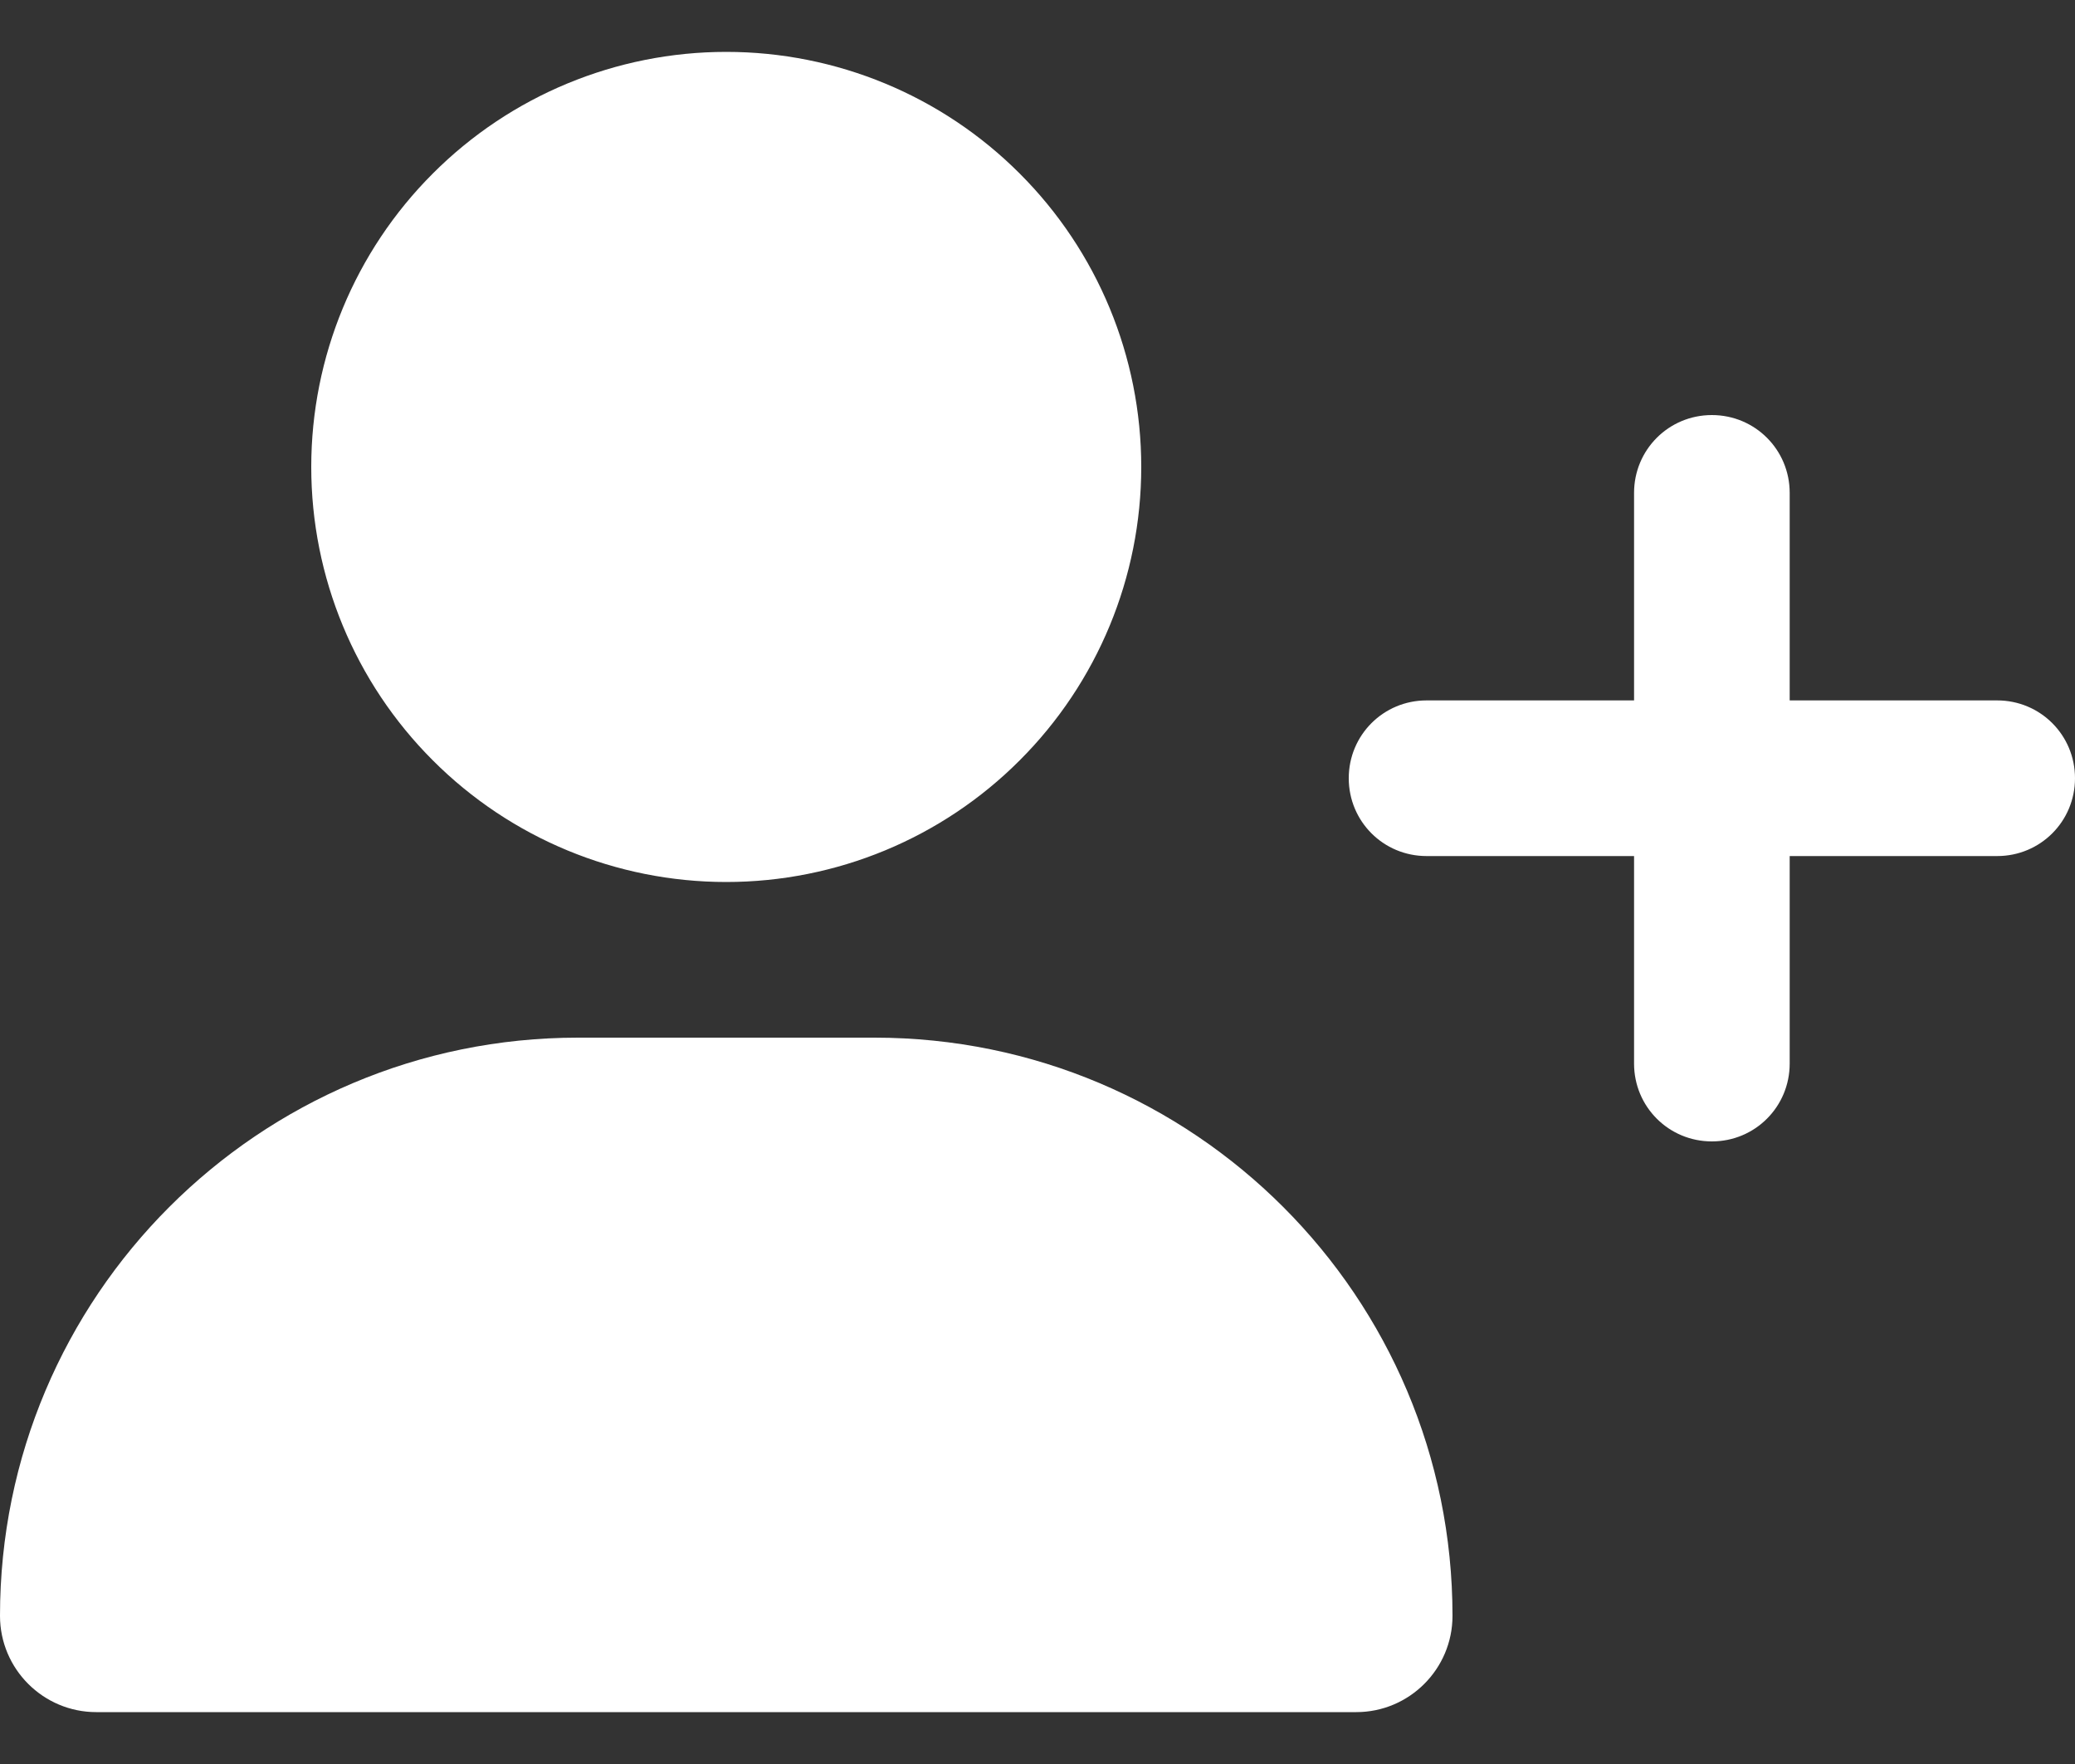 <svg width="20" height="17" viewBox="0 0 20 17" fill="none" xmlns="http://www.w3.org/2000/svg">
<rect x="0" y="0" width="20" height="17" fill="#333333" stroke="none"/>
<path d="M3 4.5C3 3.439 3.421 2.422 4.172 1.672C4.922 0.921 5.939 0.5 7 0.5C8.061 0.5 9.078 0.921 9.828 1.672C10.579 2.422 11 3.439 11 4.5C11 5.561 10.579 6.578 9.828 7.328C9.078 8.079 8.061 8.5 7 8.5C5.939 8.5 4.922 8.079 4.172 7.328C3.421 6.578 3 5.561 3 4.5ZM0 15.572C0 12.494 2.494 10 5.572 10H8.428C11.506 10 14 12.494 14 15.572C14 16.084 13.584 16.5 13.072 16.5H0.928C0.416 16.5 0 16.084 0 15.572ZM15.75 10.25V8.25H13.75C13.334 8.25 13 7.916 13 7.5C13 7.084 13.334 6.75 13.75 6.75H15.75V4.75C15.75 4.334 16.084 4 16.5 4C16.916 4 17.25 4.334 17.25 4.75V6.75H19.25C19.666 6.75 20 7.084 20 7.5C20 7.916 19.666 8.25 19.25 8.25H17.25V10.25C17.25 10.666 16.916 11 16.5 11C16.084 11 15.75 10.666 15.75 10.25Z" fill="white"/>
</svg>
